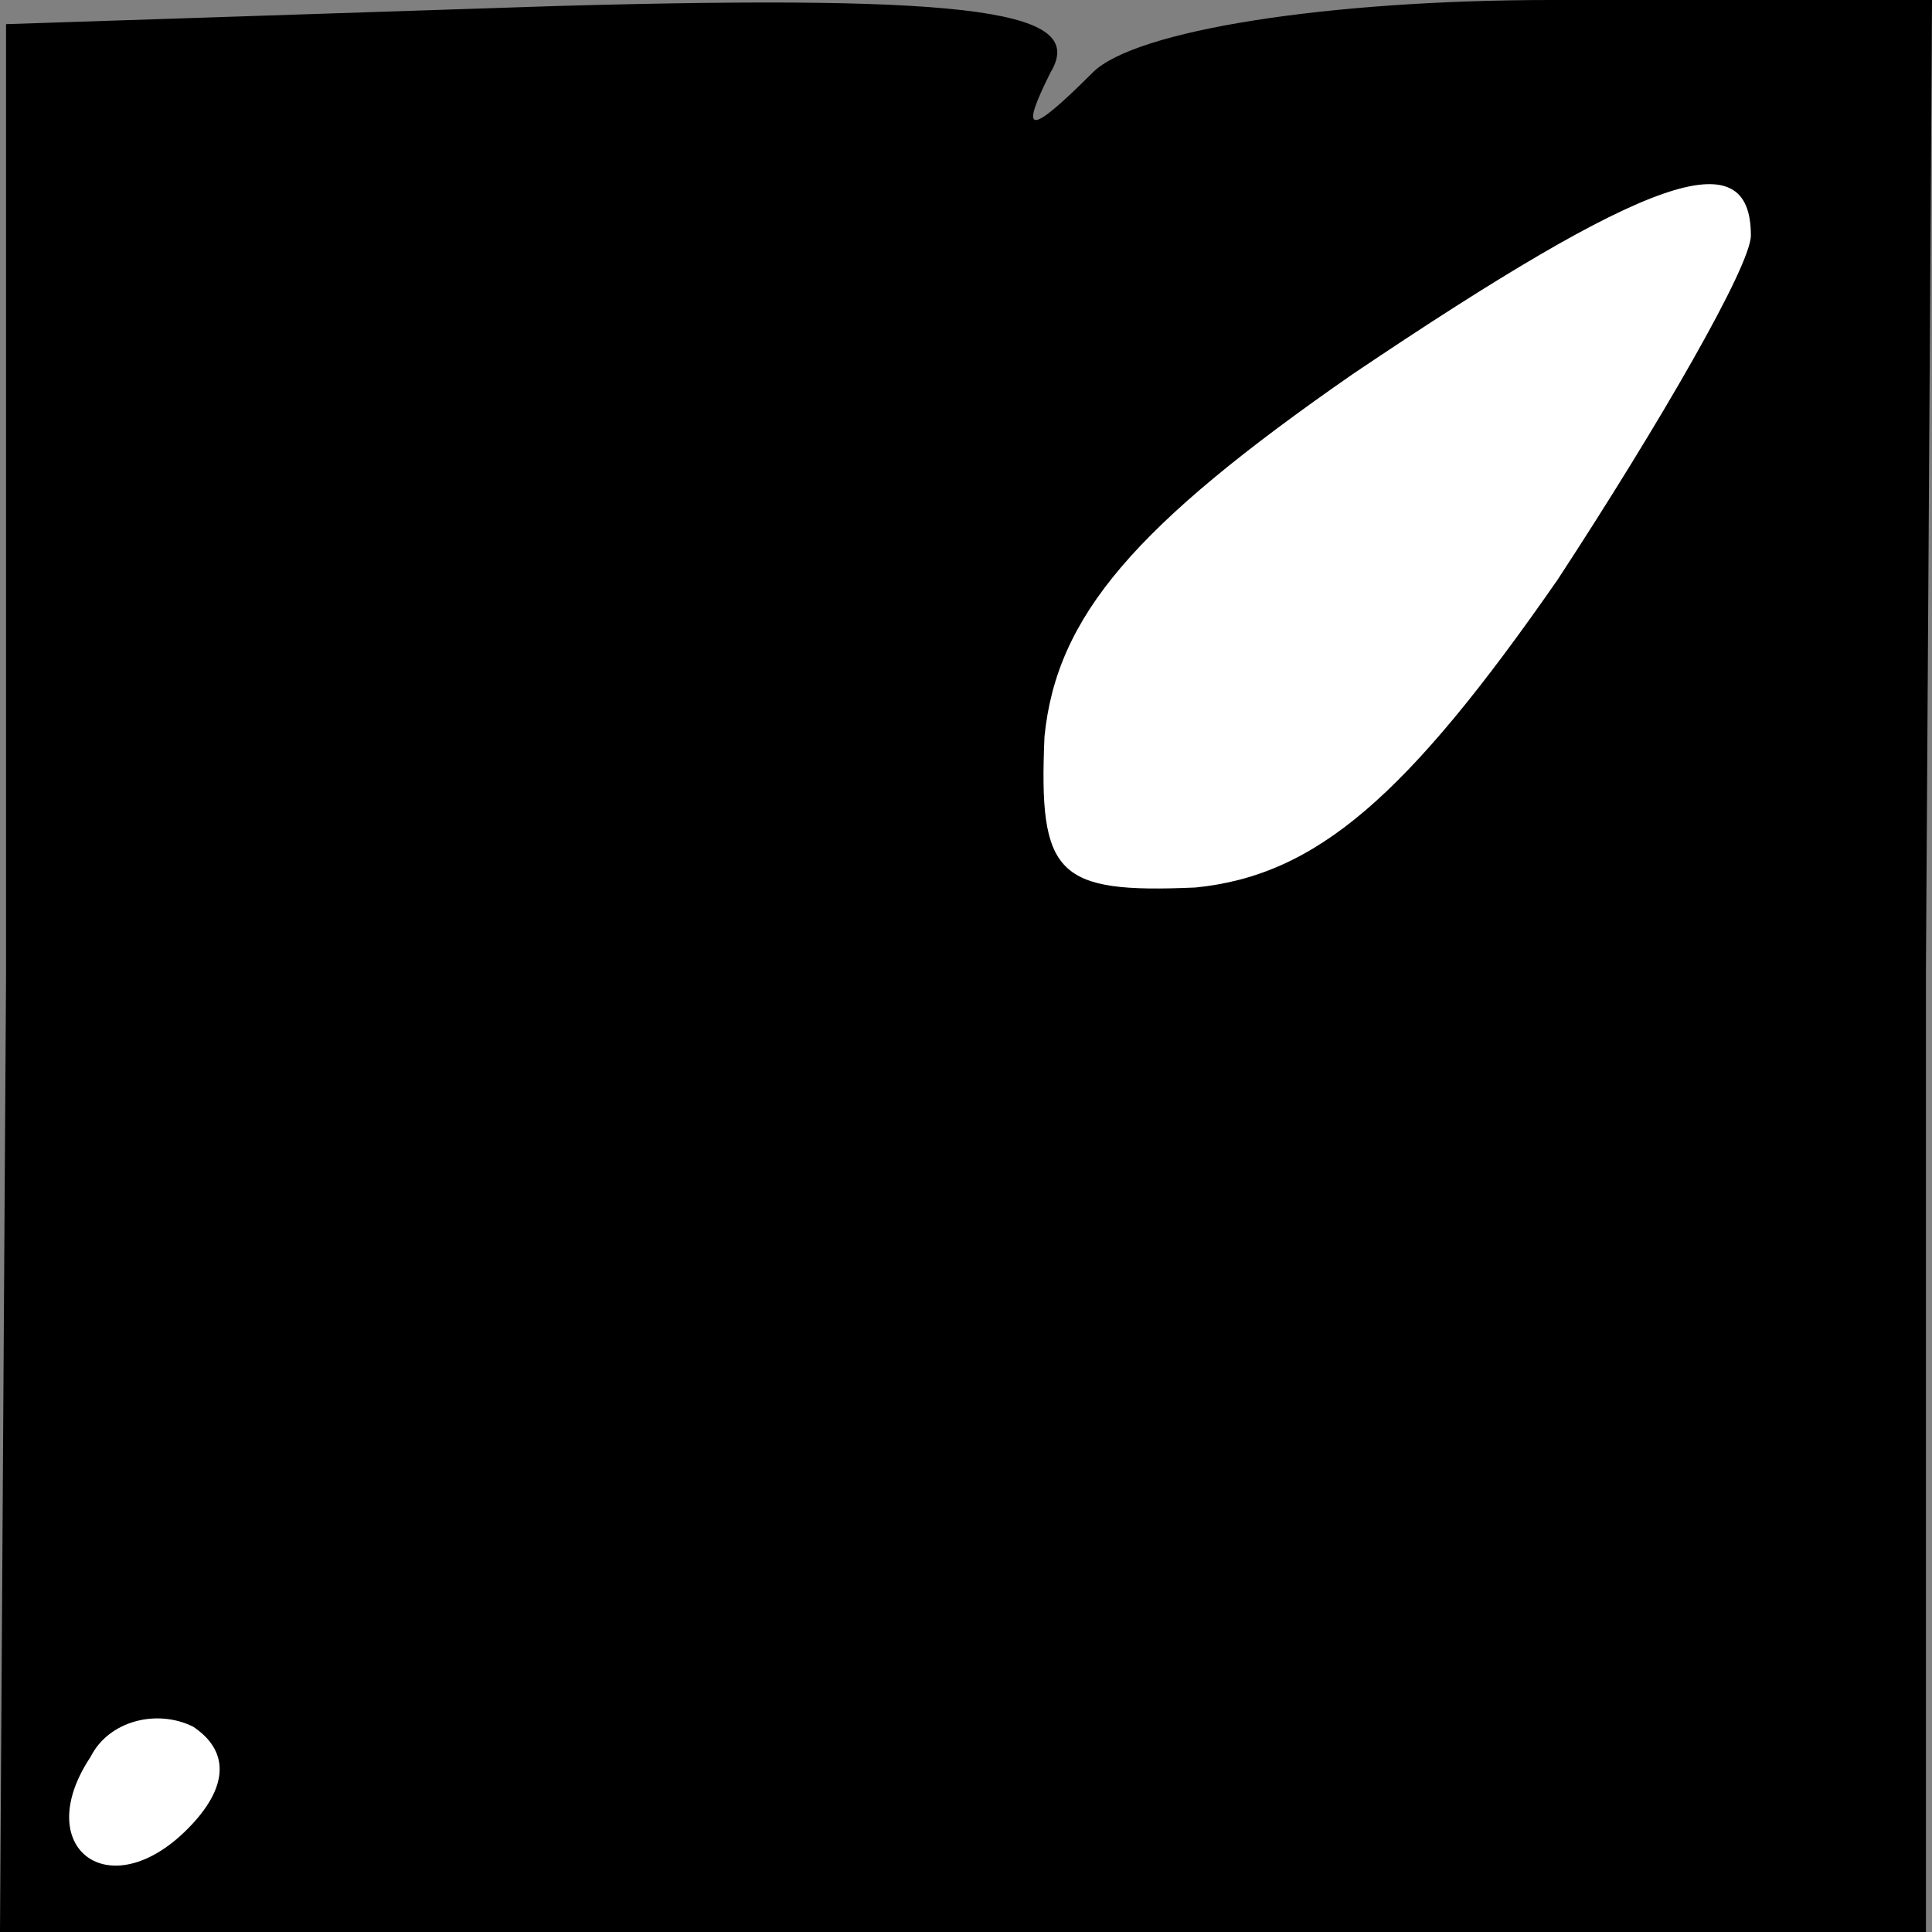 <?xml version="1.0" standalone="no"?>
<!DOCTYPE svg PUBLIC "-//W3C//DTD SVG 20010904//EN"
 "http://www.w3.org/TR/2001/REC-SVG-20010904/DTD/svg10.dtd">
<svg version="1.0" xmlns="http://www.w3.org/2000/svg"
 width="32pt" height="32pt" viewBox="0 0 32 32"
 preserveAspectRatio="xMidYMid meet">
<rect x="0" y="0" width="32" height="32" fill="#808080" stroke="none"/>
<g transform="translate(0,32) scale(0.1,-0.1)"
fill="#000000" stroke="none">
<path fill="#000000" stroke="none" d="M1 158 l-1 -158 159 0 160 0 0 160 1
160 -63 0 c-37 0 -69 -5 -76 -12 -11 -11 -12 -10 -7 0 6 10 -11 13 -82 11
l-91 -3 0 -158z"/>
<path fill="#ffffff" stroke="none" d="M290 281 c0 -5 -15 -31 -32 -57 -25
-36 -40 -49 -60 -51 -23 -1 -26 2 -25 25 2 20 15 35 51 60 49 33 66 39 66 23z"/>
<path fill="#ffffff" stroke="none" d="M31 17 c-13 -13 -26 -3 -16 12 3 6 11
8 17 5 6 -4 6 -10 -1 -17z"/>
</g>
</svg>
